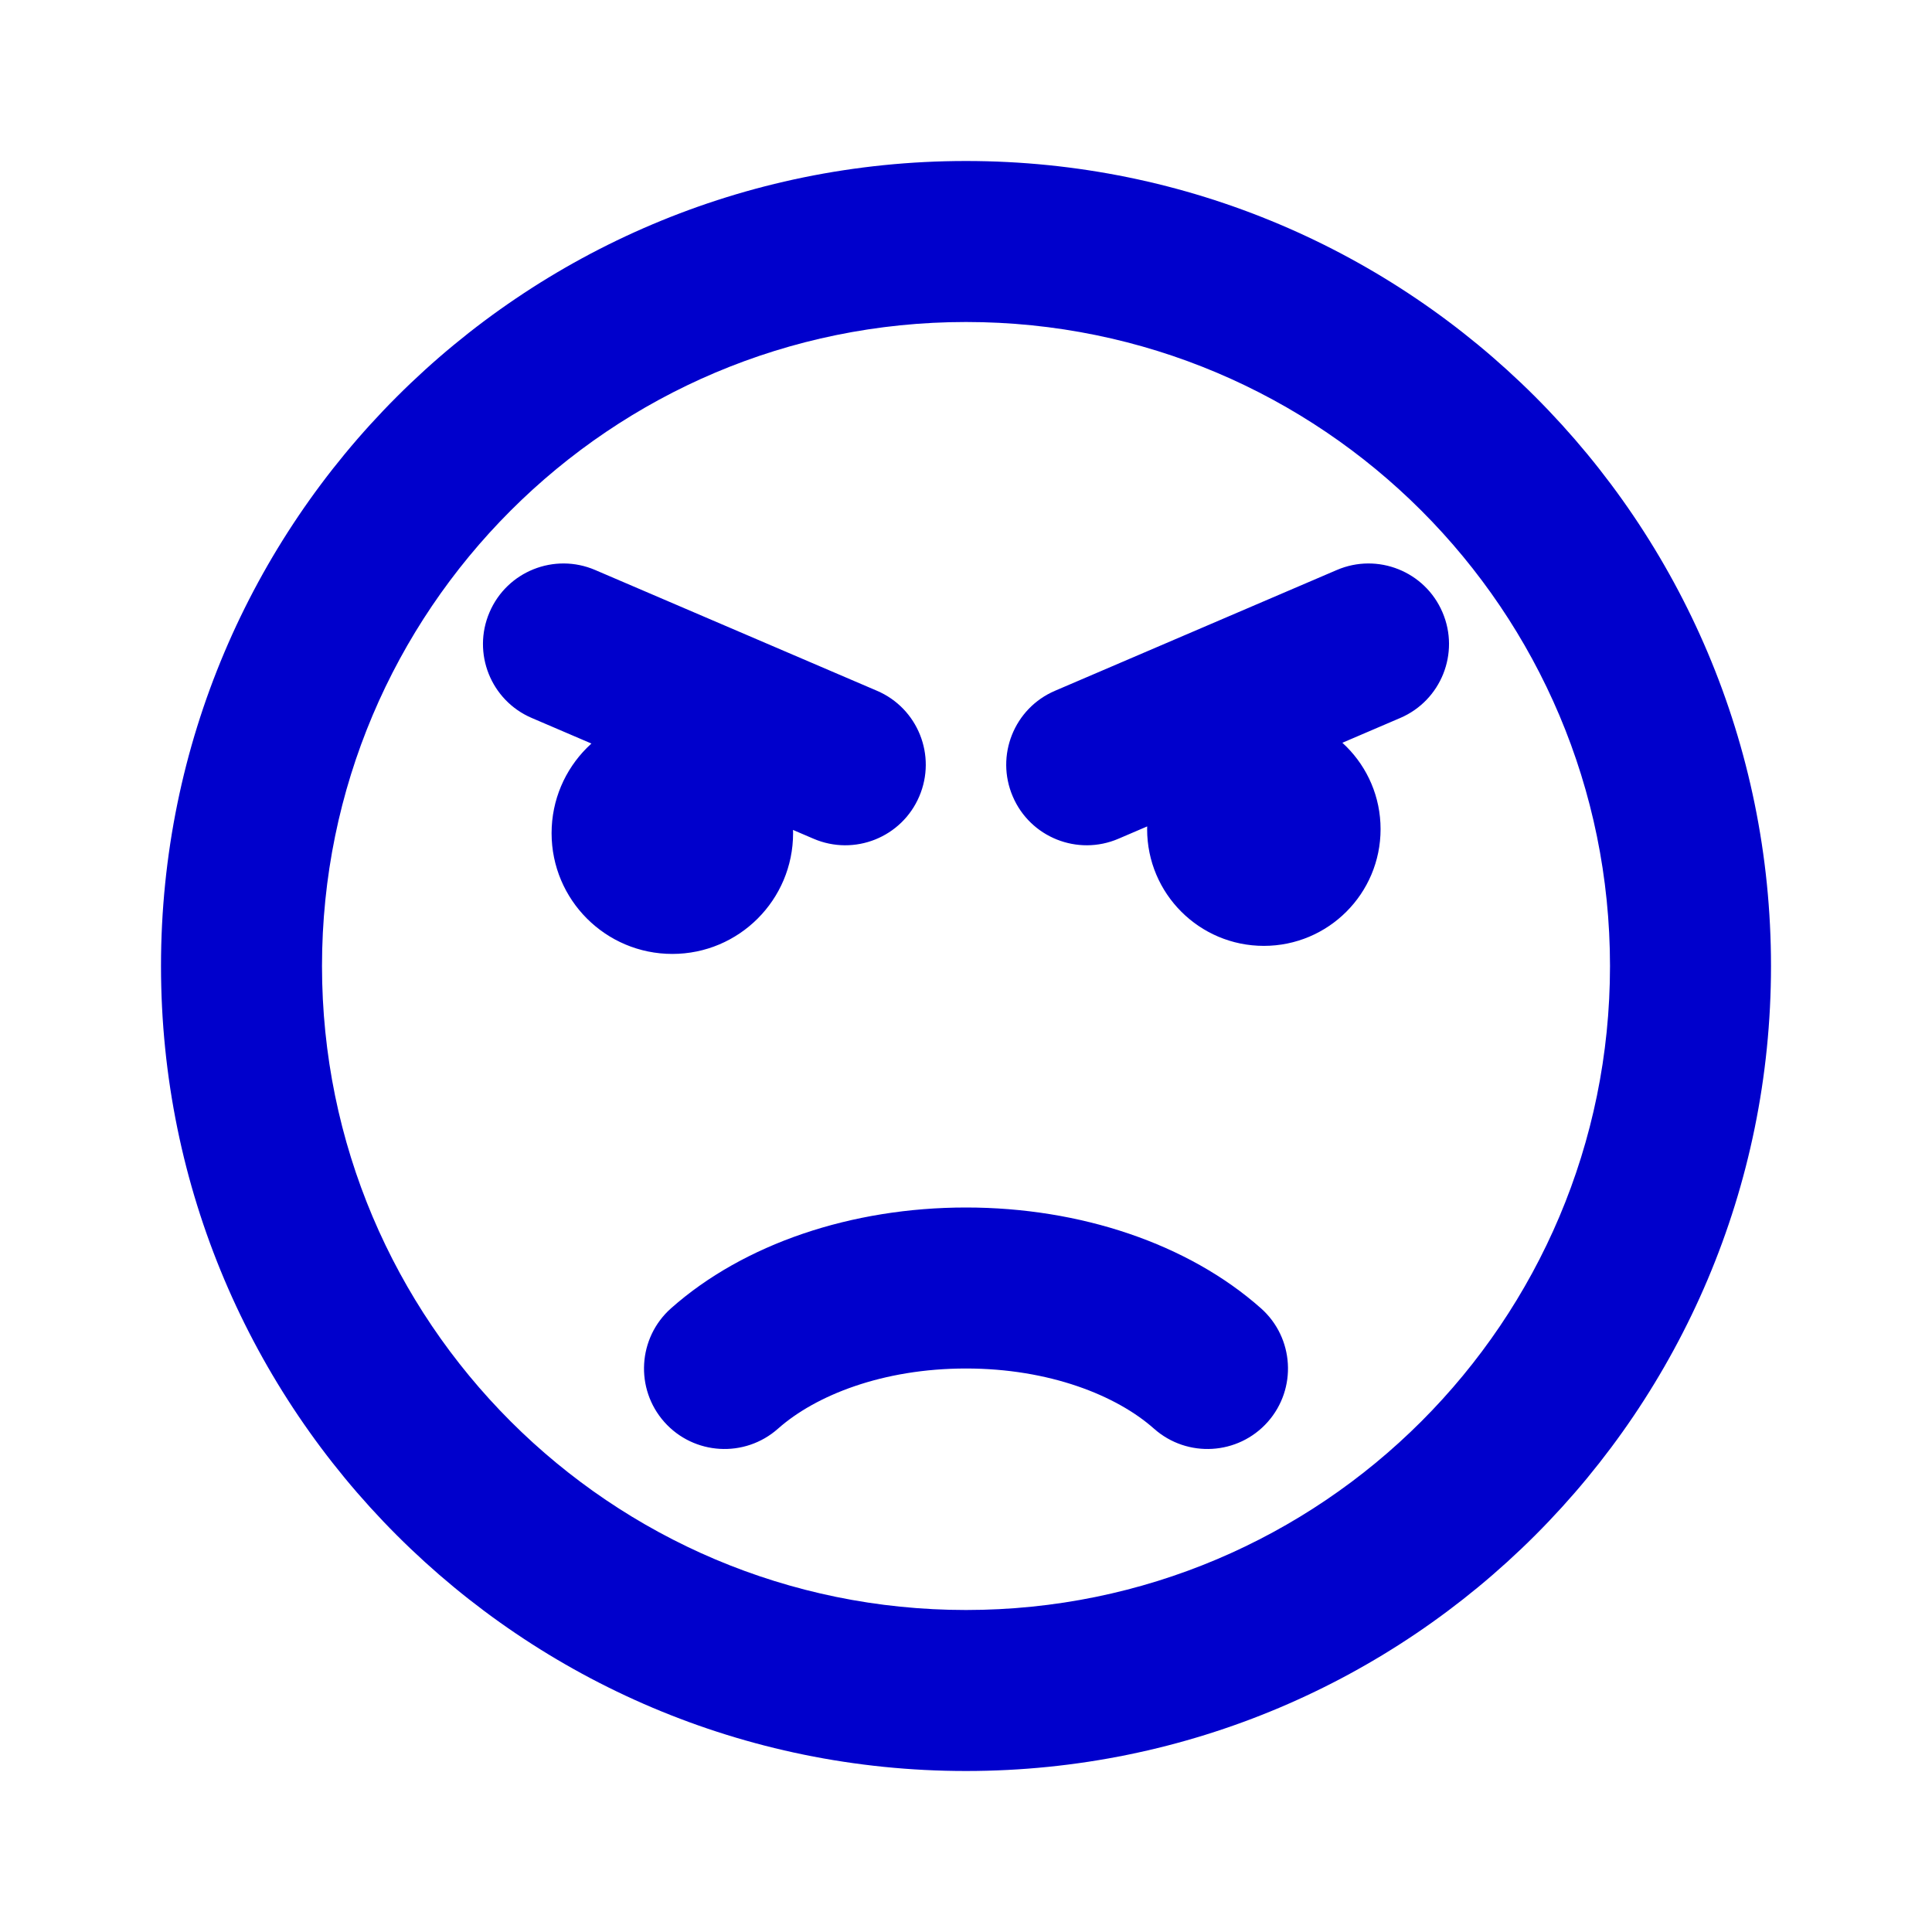<svg width="24" height="24" viewBox="0 0 24 24" fill="none" xmlns="http://www.w3.org/2000/svg">
<path d="M10.106 10.419C10.614 10.637 11.202 10.402 11.419 9.894C11.637 9.386 11.402 8.798 10.894 8.581L10.106 10.419ZM7.394 7.081C6.886 6.863 6.298 7.098 6.081 7.606C5.863 8.114 6.098 8.702 6.606 8.919L7.394 7.081ZM17.394 8.919C17.901 8.702 18.137 8.114 17.919 7.606C17.702 7.098 17.114 6.863 16.606 7.081L17.394 8.919ZM13.106 8.581C12.598 8.798 12.363 9.386 12.581 9.894C12.798 10.402 13.386 10.637 13.894 10.419L13.106 8.581ZM8.301 9.3C7.748 9.3 7.301 9.748 7.301 10.3C7.301 10.852 7.748 11.3 8.301 11.3V9.3ZM8.31 11.3C8.862 11.3 9.31 10.852 9.31 10.3C9.31 9.748 8.862 9.3 8.31 9.3V11.3ZM15.691 9.3C15.139 9.3 14.691 9.748 14.691 10.3C14.691 10.852 15.139 11.3 15.691 11.3V9.3ZM15.7 11.3C16.253 11.3 16.7 10.852 16.7 10.3C16.7 9.748 16.253 9.3 15.7 9.3V11.3ZM8.336 16.252C7.923 16.619 7.886 17.251 8.252 17.664C8.619 18.077 9.251 18.114 9.664 17.748L8.336 16.252ZM14.336 17.748C14.749 18.114 15.381 18.077 15.748 17.664C16.114 17.251 16.077 16.619 15.664 16.252L14.336 17.748ZM20 12C20 16.418 16.418 20 12 20V22C17.523 22 22 17.523 22 12H20ZM12 20C7.582 20 4 16.418 4 12H2C2 17.523 6.477 22 12 22V20ZM4 12C4 7.582 7.582 4 12 4V2C6.477 2 2 6.477 2 12H4ZM12 4C16.418 4 20 7.582 20 12H22C22 6.477 17.523 2 12 2V4ZM10.894 8.581L7.394 7.081L6.606 8.919L10.106 10.419L10.894 8.581ZM16.606 7.081L13.106 8.581L13.894 10.419L17.394 8.919L16.606 7.081ZM7.852 10.35C7.852 10.074 8.075 9.85 8.352 9.85V11.85C9.18 11.85 9.852 11.178 9.852 10.35H7.852ZM8.352 9.85C8.628 9.85 8.852 10.074 8.852 10.35H6.852C6.852 11.178 7.523 11.85 8.352 11.85V9.85ZM8.852 10.35C8.852 10.626 8.628 10.85 8.352 10.85V8.85C7.523 8.85 6.852 9.522 6.852 10.35H8.852ZM8.352 10.85C8.075 10.85 7.852 10.626 7.852 10.35H9.852C9.852 9.522 9.18 8.85 8.352 8.85V10.85ZM8.301 11.3H8.31V9.3H8.301V11.3ZM15.15 10.3C15.15 9.996 15.396 9.75 15.7 9.75V11.75C16.501 11.75 17.15 11.101 17.15 10.3H15.15ZM15.7 9.75C16.004 9.75 16.25 9.996 16.25 10.3H14.25C14.25 11.101 14.899 11.75 15.7 11.75V9.75ZM16.25 10.3C16.25 10.604 16.004 10.85 15.7 10.85V8.85C14.899 8.85 14.25 9.499 14.25 10.3H16.25ZM15.7 10.85C15.396 10.85 15.15 10.604 15.15 10.3H17.15C17.15 9.499 16.501 8.85 15.7 8.85V10.85ZM15.691 11.3H15.7V9.3H15.691V11.3ZM12 15C10.58 15 9.239 15.451 8.336 16.252L9.664 17.748C10.13 17.334 10.966 17 12 17V15ZM15.664 16.252C14.761 15.451 13.42 15 12 15V17C13.034 17 13.87 17.334 14.336 17.748L15.664 16.252Z" fill="#0000CC"/>
</svg>
